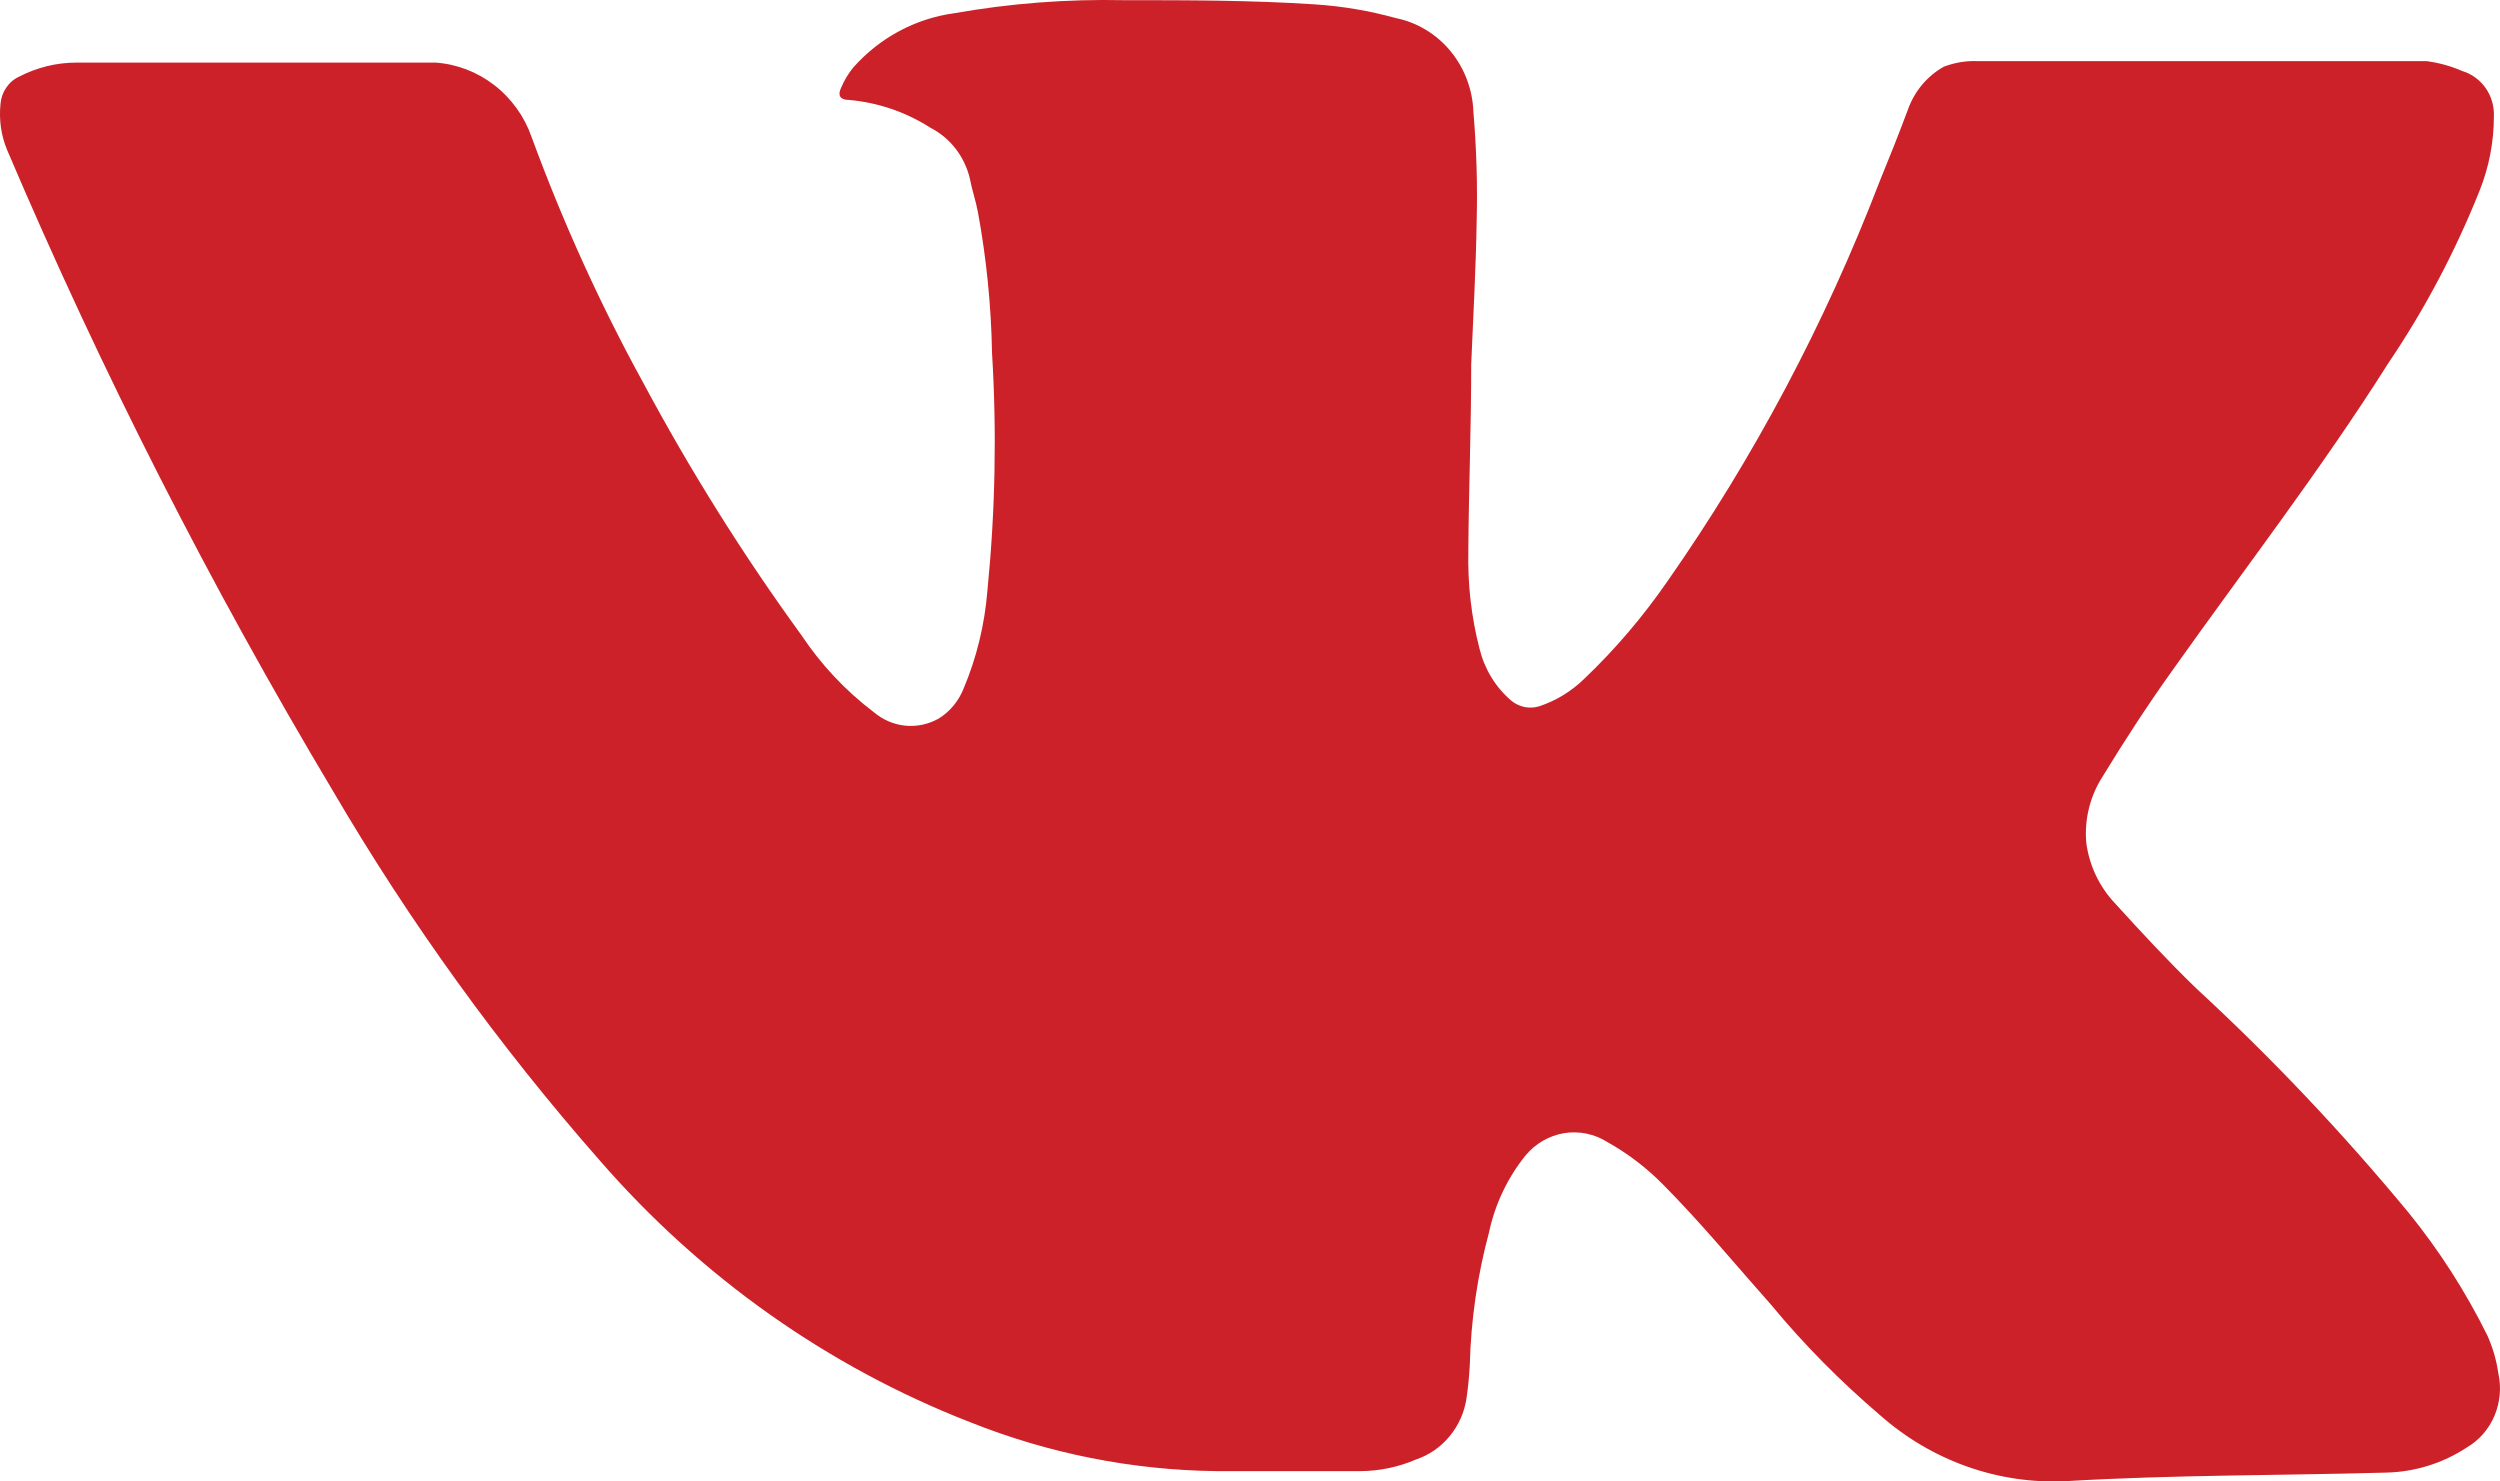 <svg width="27" height="16" viewBox="0 0 27 16" fill="none" xmlns="http://www.w3.org/2000/svg">
<path d="M15.889 3.934C15.889 4.636 15.862 5.297 15.858 5.951C15.85 6.307 15.89 6.663 15.979 7.007C16.033 7.227 16.153 7.424 16.323 7.568C16.364 7.602 16.414 7.625 16.466 7.636C16.518 7.646 16.572 7.644 16.623 7.628C16.805 7.568 16.972 7.466 17.111 7.33C17.445 7.012 17.745 6.659 18.009 6.277C18.942 4.942 19.711 3.493 20.299 1.962C20.405 1.704 20.506 1.45 20.604 1.188C20.674 0.988 20.813 0.821 20.994 0.72C21.108 0.677 21.228 0.656 21.349 0.66C21.404 0.66 21.462 0.66 21.521 0.66H25.424C25.689 0.66 25.954 0.66 26.204 0.66C26.339 0.677 26.47 0.714 26.595 0.768C26.696 0.799 26.784 0.864 26.846 0.952C26.907 1.04 26.938 1.148 26.934 1.256C26.934 1.533 26.881 1.807 26.778 2.063C26.516 2.718 26.187 3.341 25.794 3.922C25.065 5.076 24.233 6.152 23.453 7.253C23.191 7.62 22.945 7.999 22.711 8.382C22.573 8.595 22.509 8.85 22.532 9.104C22.565 9.351 22.675 9.58 22.844 9.758C23.129 10.072 23.418 10.383 23.722 10.677C24.538 11.429 25.303 12.238 26.013 13.097C26.344 13.505 26.629 13.95 26.864 14.424C26.921 14.552 26.961 14.687 26.981 14.827C27.016 14.981 27.002 15.143 26.941 15.289C26.88 15.434 26.775 15.555 26.641 15.633C26.381 15.804 26.08 15.897 25.771 15.904C24.62 15.936 23.468 15.928 22.321 15.996C21.583 16.034 20.86 15.777 20.299 15.279C19.877 14.919 19.485 14.523 19.129 14.093C18.738 13.653 18.375 13.21 17.958 12.79C17.78 12.61 17.579 12.457 17.361 12.335C17.221 12.246 17.054 12.212 16.892 12.238C16.73 12.265 16.582 12.351 16.475 12.48C16.282 12.72 16.146 13.005 16.081 13.311C15.956 13.776 15.886 14.255 15.874 14.738C15.868 14.858 15.856 14.978 15.839 15.097C15.817 15.25 15.754 15.393 15.657 15.51C15.561 15.628 15.434 15.715 15.292 15.763C15.103 15.844 14.9 15.887 14.695 15.888C14.18 15.888 13.665 15.888 13.134 15.888C12.225 15.877 11.325 15.698 10.476 15.359C8.945 14.763 7.574 13.795 6.48 12.536C5.395 11.302 4.427 9.963 3.592 8.536C2.269 6.319 1.095 4.011 0.08 1.627C0.013 1.47 -0.012 1.298 0.005 1.127C0.009 1.064 0.03 1.002 0.065 0.95C0.1 0.897 0.148 0.855 0.204 0.829C0.397 0.729 0.609 0.676 0.825 0.676H4.704C4.934 0.692 5.155 0.777 5.339 0.92C5.524 1.063 5.664 1.258 5.742 1.482C6.078 2.398 6.481 3.285 6.948 4.136C7.455 5.083 8.025 5.993 8.654 6.858C8.867 7.178 9.131 7.459 9.434 7.689C9.531 7.772 9.65 7.824 9.775 7.837C9.9 7.85 10.026 7.823 10.137 7.761C10.258 7.687 10.352 7.573 10.406 7.439C10.548 7.102 10.635 6.744 10.664 6.378C10.749 5.526 10.766 4.668 10.714 3.813C10.705 3.303 10.654 2.794 10.562 2.293C10.539 2.168 10.496 2.047 10.473 1.922C10.444 1.806 10.392 1.697 10.319 1.604C10.246 1.51 10.155 1.435 10.051 1.381C9.783 1.209 9.479 1.106 9.165 1.079C9.075 1.079 9.044 1.031 9.083 0.95C9.117 0.87 9.161 0.795 9.216 0.728C9.501 0.407 9.887 0.2 10.305 0.143C10.91 0.036 11.525 -0.011 12.139 0.002C12.822 0.002 13.509 0.002 14.196 0.047C14.494 0.066 14.789 0.116 15.078 0.196C15.307 0.243 15.515 0.369 15.667 0.554C15.818 0.738 15.905 0.97 15.913 1.212C15.946 1.601 15.958 1.991 15.948 2.382C15.94 2.91 15.909 3.442 15.889 3.934Z" fill="#CC2128"/>
</svg>
